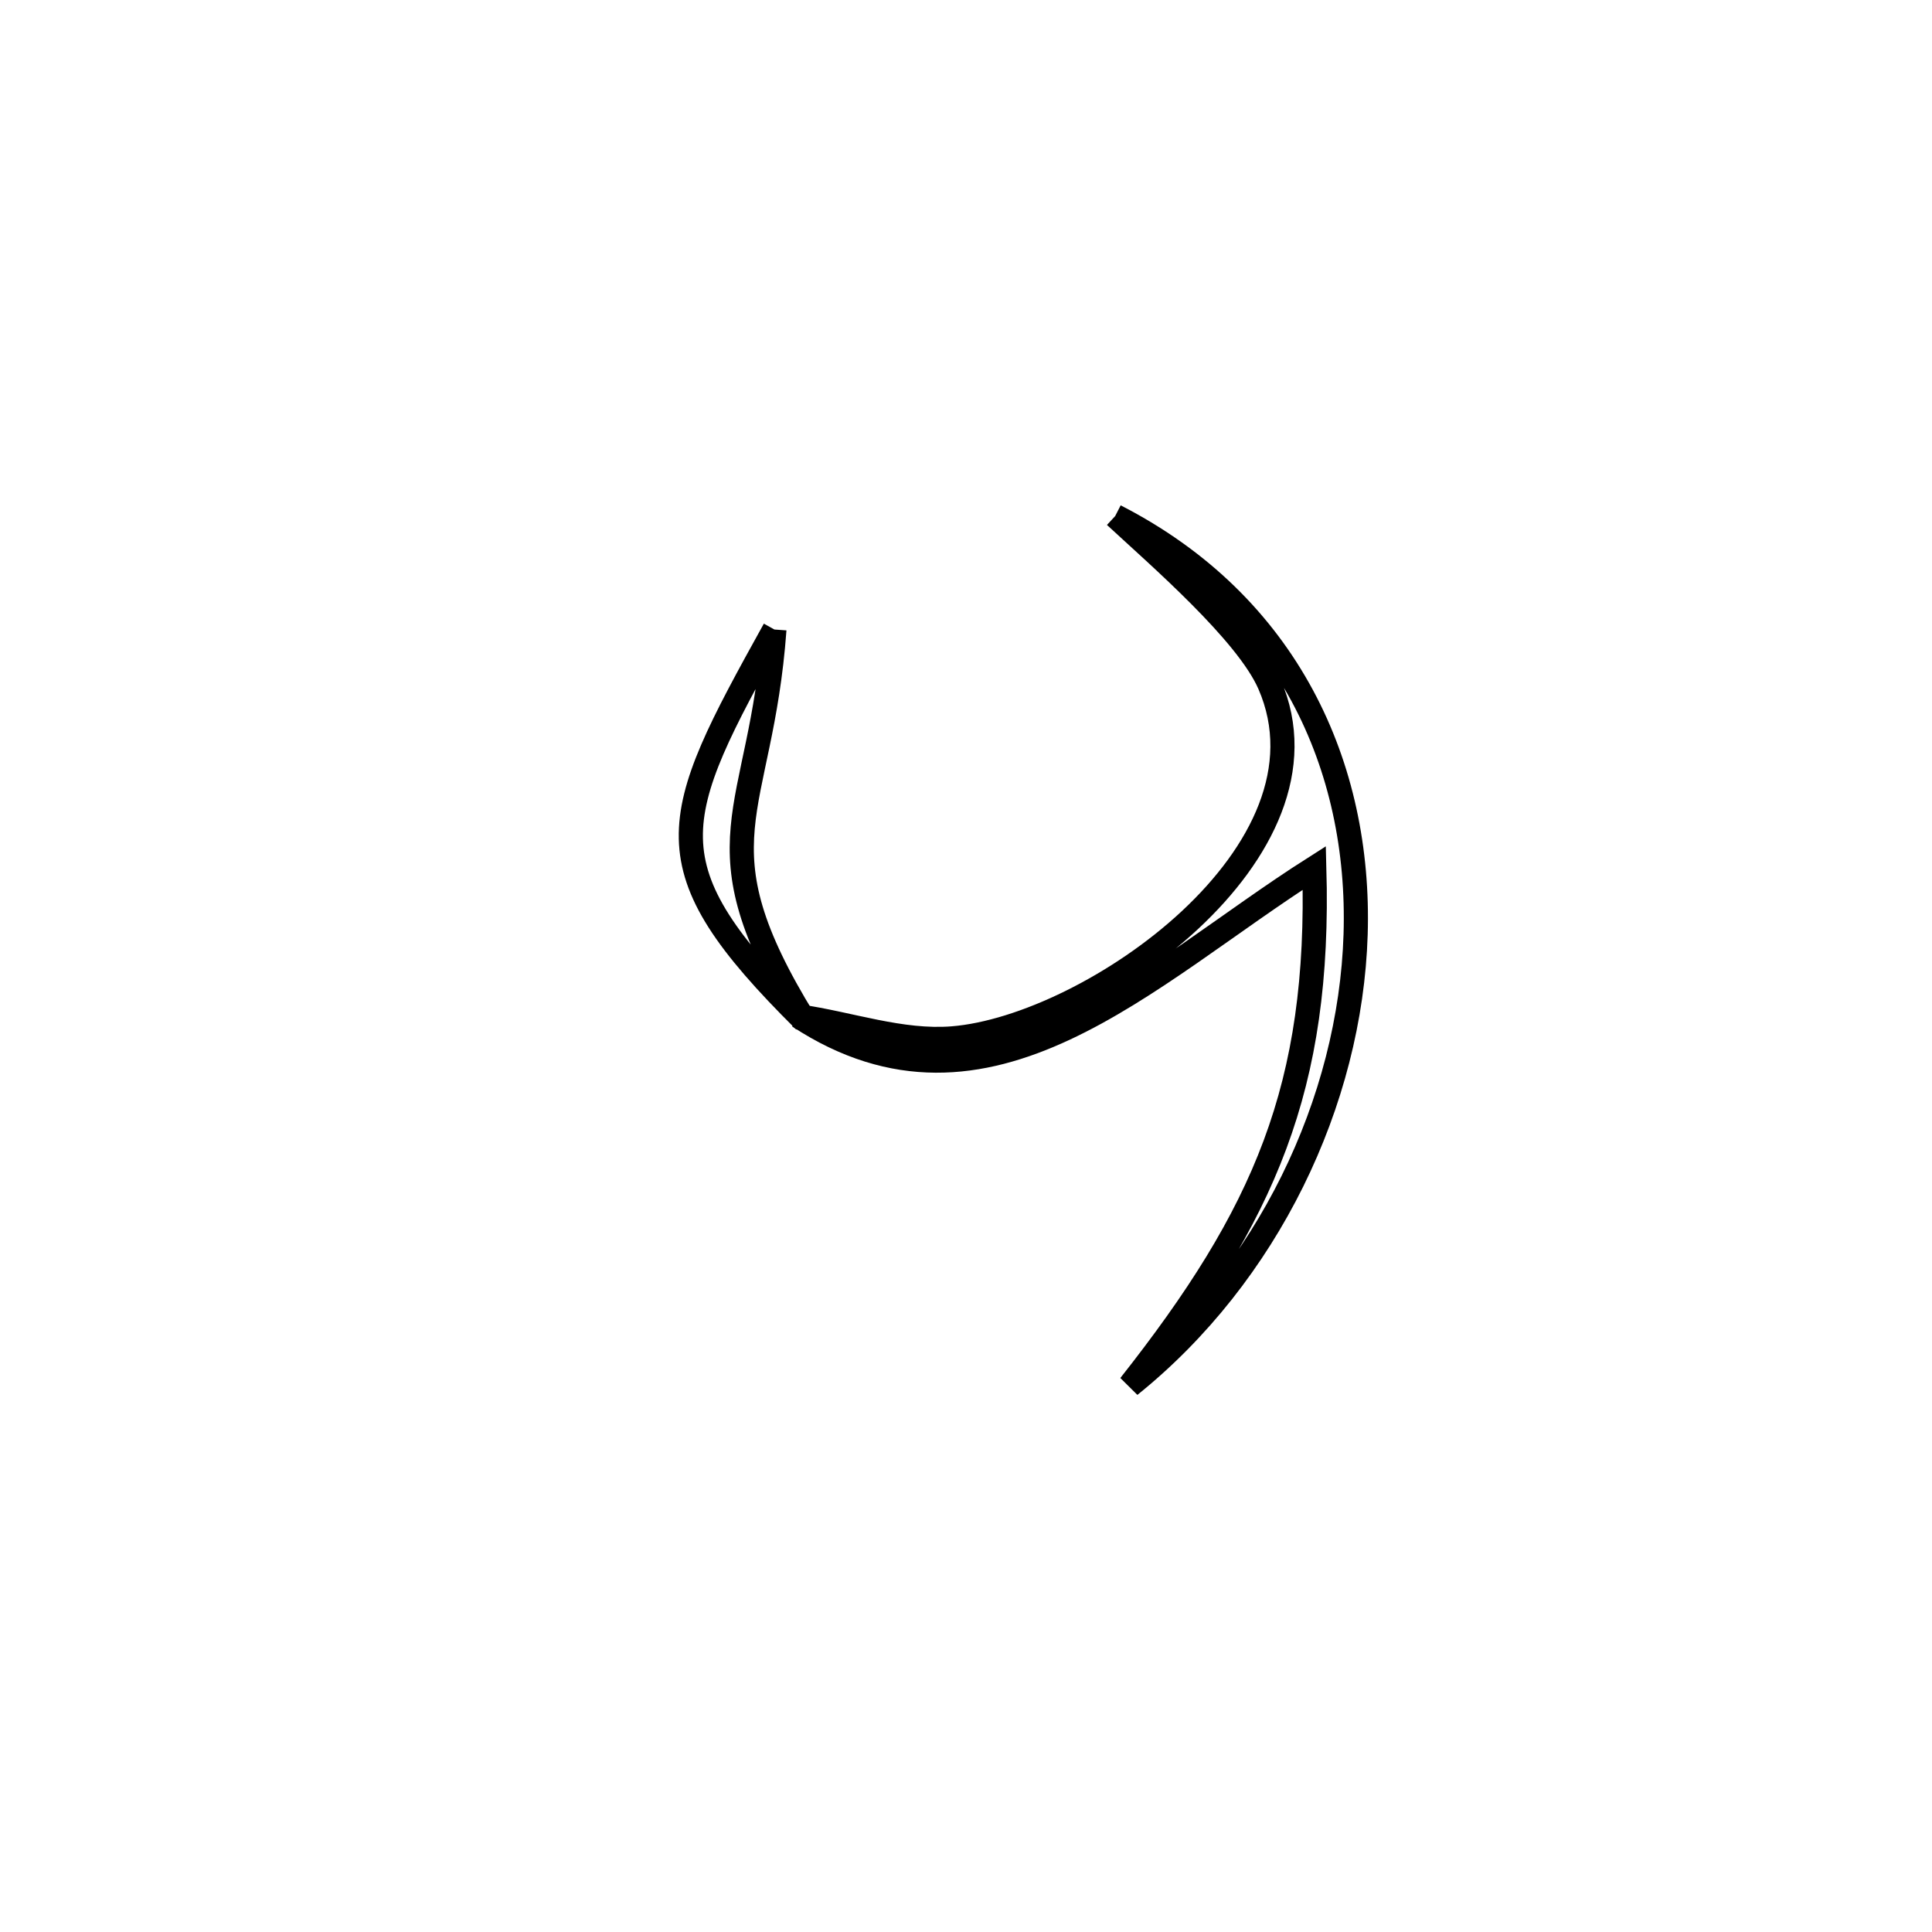 <svg xmlns="http://www.w3.org/2000/svg" viewBox="0.0 0.0 24.0 24.0" height="200px" width="200px"><path fill="none" stroke="black" stroke-width=".3" stroke-opacity="1.0"  filling="0" d="M13.853 6.411 L13.853 6.411 C16.003 7.513 16.904 9.525 16.84 11.606 C16.776 13.686 15.746 15.835 14.035 17.211 L14.035 17.211 C15.712 15.084 16.402 13.506 16.327 10.782 L16.327 10.782 C14.24 12.109 12.276 14.169 9.923 12.626 L9.923 12.626 C10.56 12.717 11.192 12.95 11.833 12.899 C13.551 12.761 16.675 10.577 15.77 8.499 C15.489 7.855 14.392 6.911 13.853 6.411 L13.853 6.411"></path>
<path fill="none" stroke="black" stroke-width=".3" stroke-opacity="1.0"  filling="0" d="M9.62 7.82 L9.62 7.82 C8.302 10.196 8.045 10.748 9.996 12.683 L9.996 12.683 C8.614 10.439 9.451 10.145 9.62 7.82 L9.62 7.82"></path></svg>